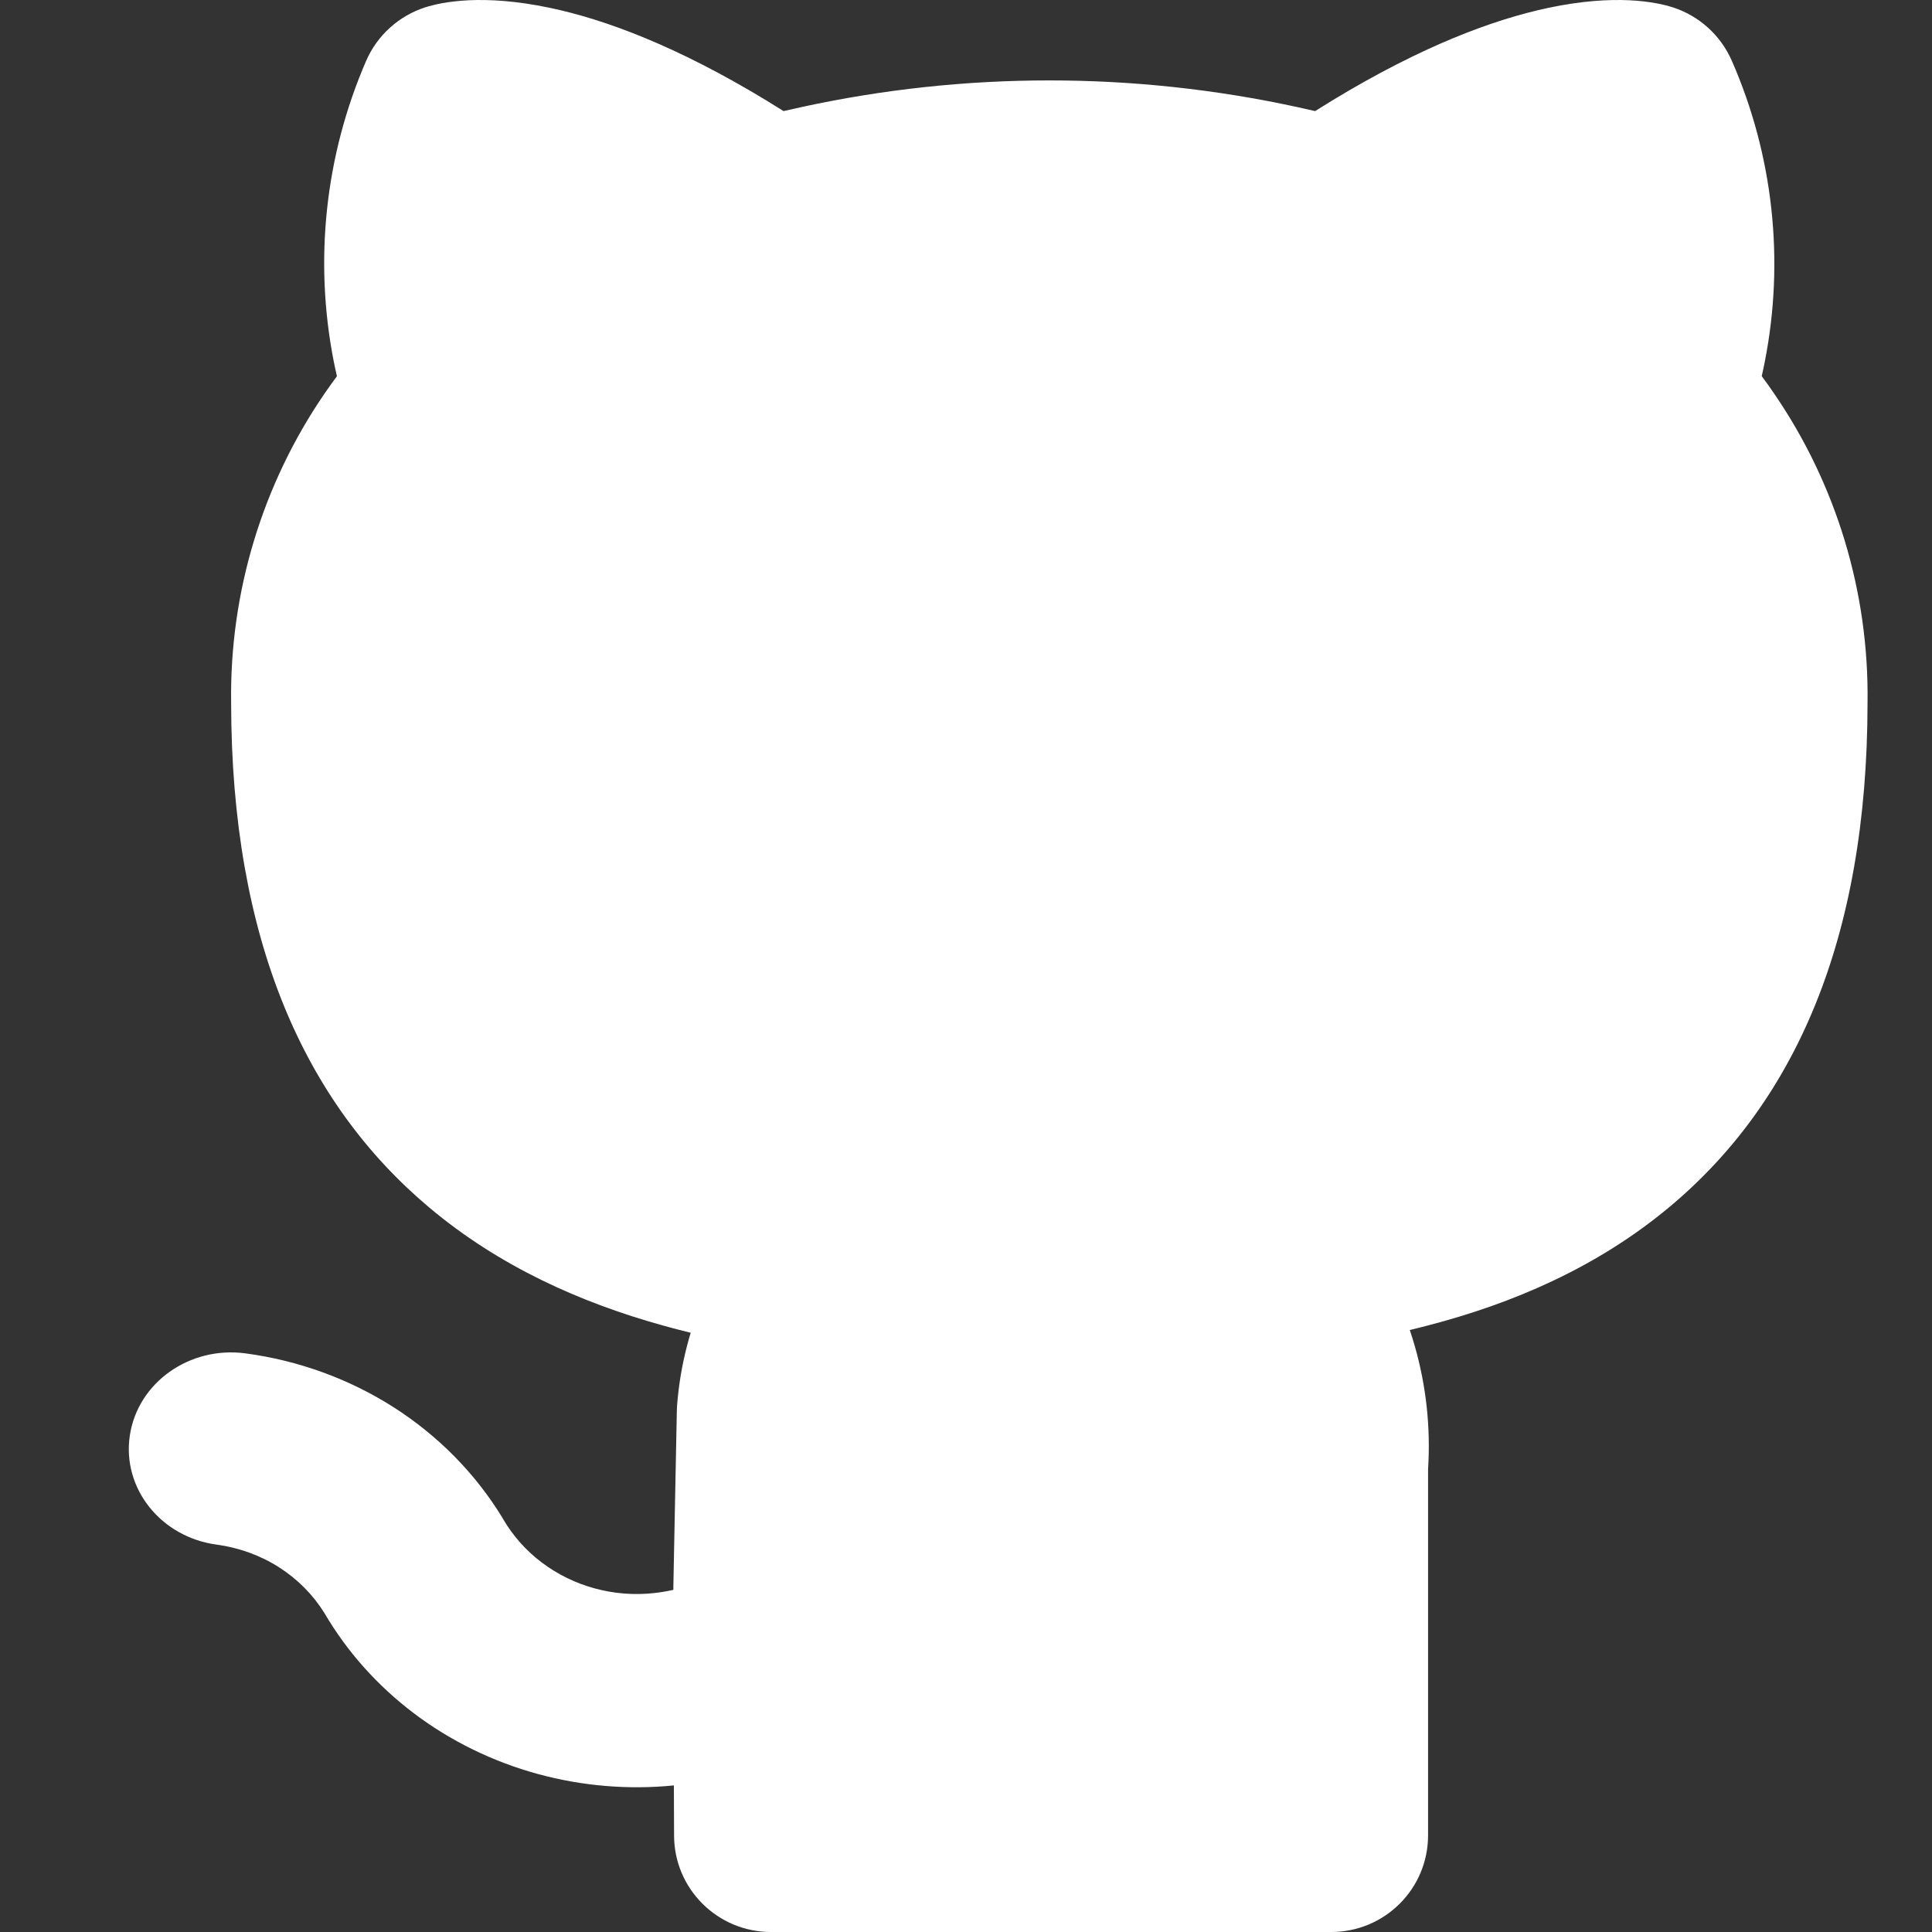 <svg width="30" height="30" viewBox="0 0 30 30" fill="none" xmlns="http://www.w3.org/2000/svg">
<rect x="0" y="0" width="30" height="30" fill="#333333" stroke="none"/>
<path d="M26.89 0.94C26.717 0.547 26.385 0.247 25.976 0.114L25.973 0.113L25.97 0.113L25.964 0.111L25.951 0.107L25.924 0.099C25.906 0.093 25.885 0.088 25.863 0.082C25.82 0.071 25.769 0.06 25.713 0.05C25.6 0.029 25.462 0.012 25.3 0.004C24.975 -0.011 24.559 0.013 24.047 0.121C23.194 0.301 22.087 0.712 20.697 1.554C20.606 1.61 20.514 1.666 20.421 1.725C20.328 1.703 20.234 1.682 20.141 1.662C17.606 1.111 14.982 1.111 12.448 1.662C12.354 1.682 12.261 1.703 12.167 1.725C12.074 1.666 11.982 1.61 11.891 1.554C10.5 0.712 9.39 0.3 8.535 0.121C8.022 0.013 7.605 -0.011 7.279 0.004C7.117 0.012 6.98 0.029 6.867 0.049C6.81 0.06 6.76 0.071 6.717 0.082C6.695 0.087 6.675 0.093 6.656 0.098L6.629 0.106L6.617 0.11L6.611 0.112L6.608 0.112L6.605 0.113C6.193 0.246 5.857 0.549 5.685 0.946C5.045 2.423 4.875 4.052 5.183 5.615C5.198 5.691 5.214 5.766 5.232 5.842C5.166 5.931 5.101 6.021 5.039 6.112C4.077 7.516 3.565 9.192 3.589 10.912C3.592 14.597 4.731 17.121 6.659 18.745C7.75 19.664 9.016 20.227 10.289 20.581C10.434 20.622 10.58 20.66 10.725 20.695C10.704 20.765 10.684 20.835 10.666 20.906C10.589 21.204 10.538 21.509 10.514 21.819C10.512 21.847 10.511 21.875 10.51 21.903L10.456 24.631L10.456 24.661C10.456 24.67 10.456 24.678 10.456 24.687C10.358 24.709 10.259 24.726 10.158 24.737C9.849 24.771 9.536 24.747 9.236 24.665C8.937 24.584 8.657 24.447 8.412 24.262C8.168 24.078 7.965 23.849 7.813 23.589L7.798 23.563C7.381 22.88 6.806 22.296 6.116 21.854C5.425 21.413 4.637 21.125 3.811 21.015C2.943 20.899 2.139 21.469 2.016 22.29C1.893 23.11 2.497 23.869 3.366 23.985C3.712 24.032 4.044 24.152 4.335 24.338C4.622 24.522 4.863 24.765 5.039 25.05C5.39 25.649 5.862 26.177 6.428 26.605C6.999 27.036 7.655 27.357 8.357 27.548C9.041 27.734 9.757 27.794 10.464 27.724C10.466 28.084 10.467 28.36 10.467 28.5C10.467 29.328 11.141 30 11.972 30H20.671C21.502 30 22.175 29.328 22.175 28.5V22.814C22.216 22.17 22.147 21.525 21.97 20.906C21.946 20.821 21.919 20.736 21.891 20.652C21.986 20.63 22.081 20.606 22.175 20.581C23.485 20.241 24.793 19.684 25.917 18.747C27.855 17.133 28.997 14.607 28.999 10.912C29.023 9.192 28.512 7.516 27.549 6.112C27.487 6.02 27.423 5.93 27.356 5.841C27.373 5.766 27.39 5.69 27.404 5.615C27.712 4.049 27.538 2.417 26.89 0.94Z" fill="white"/>
</svg>
